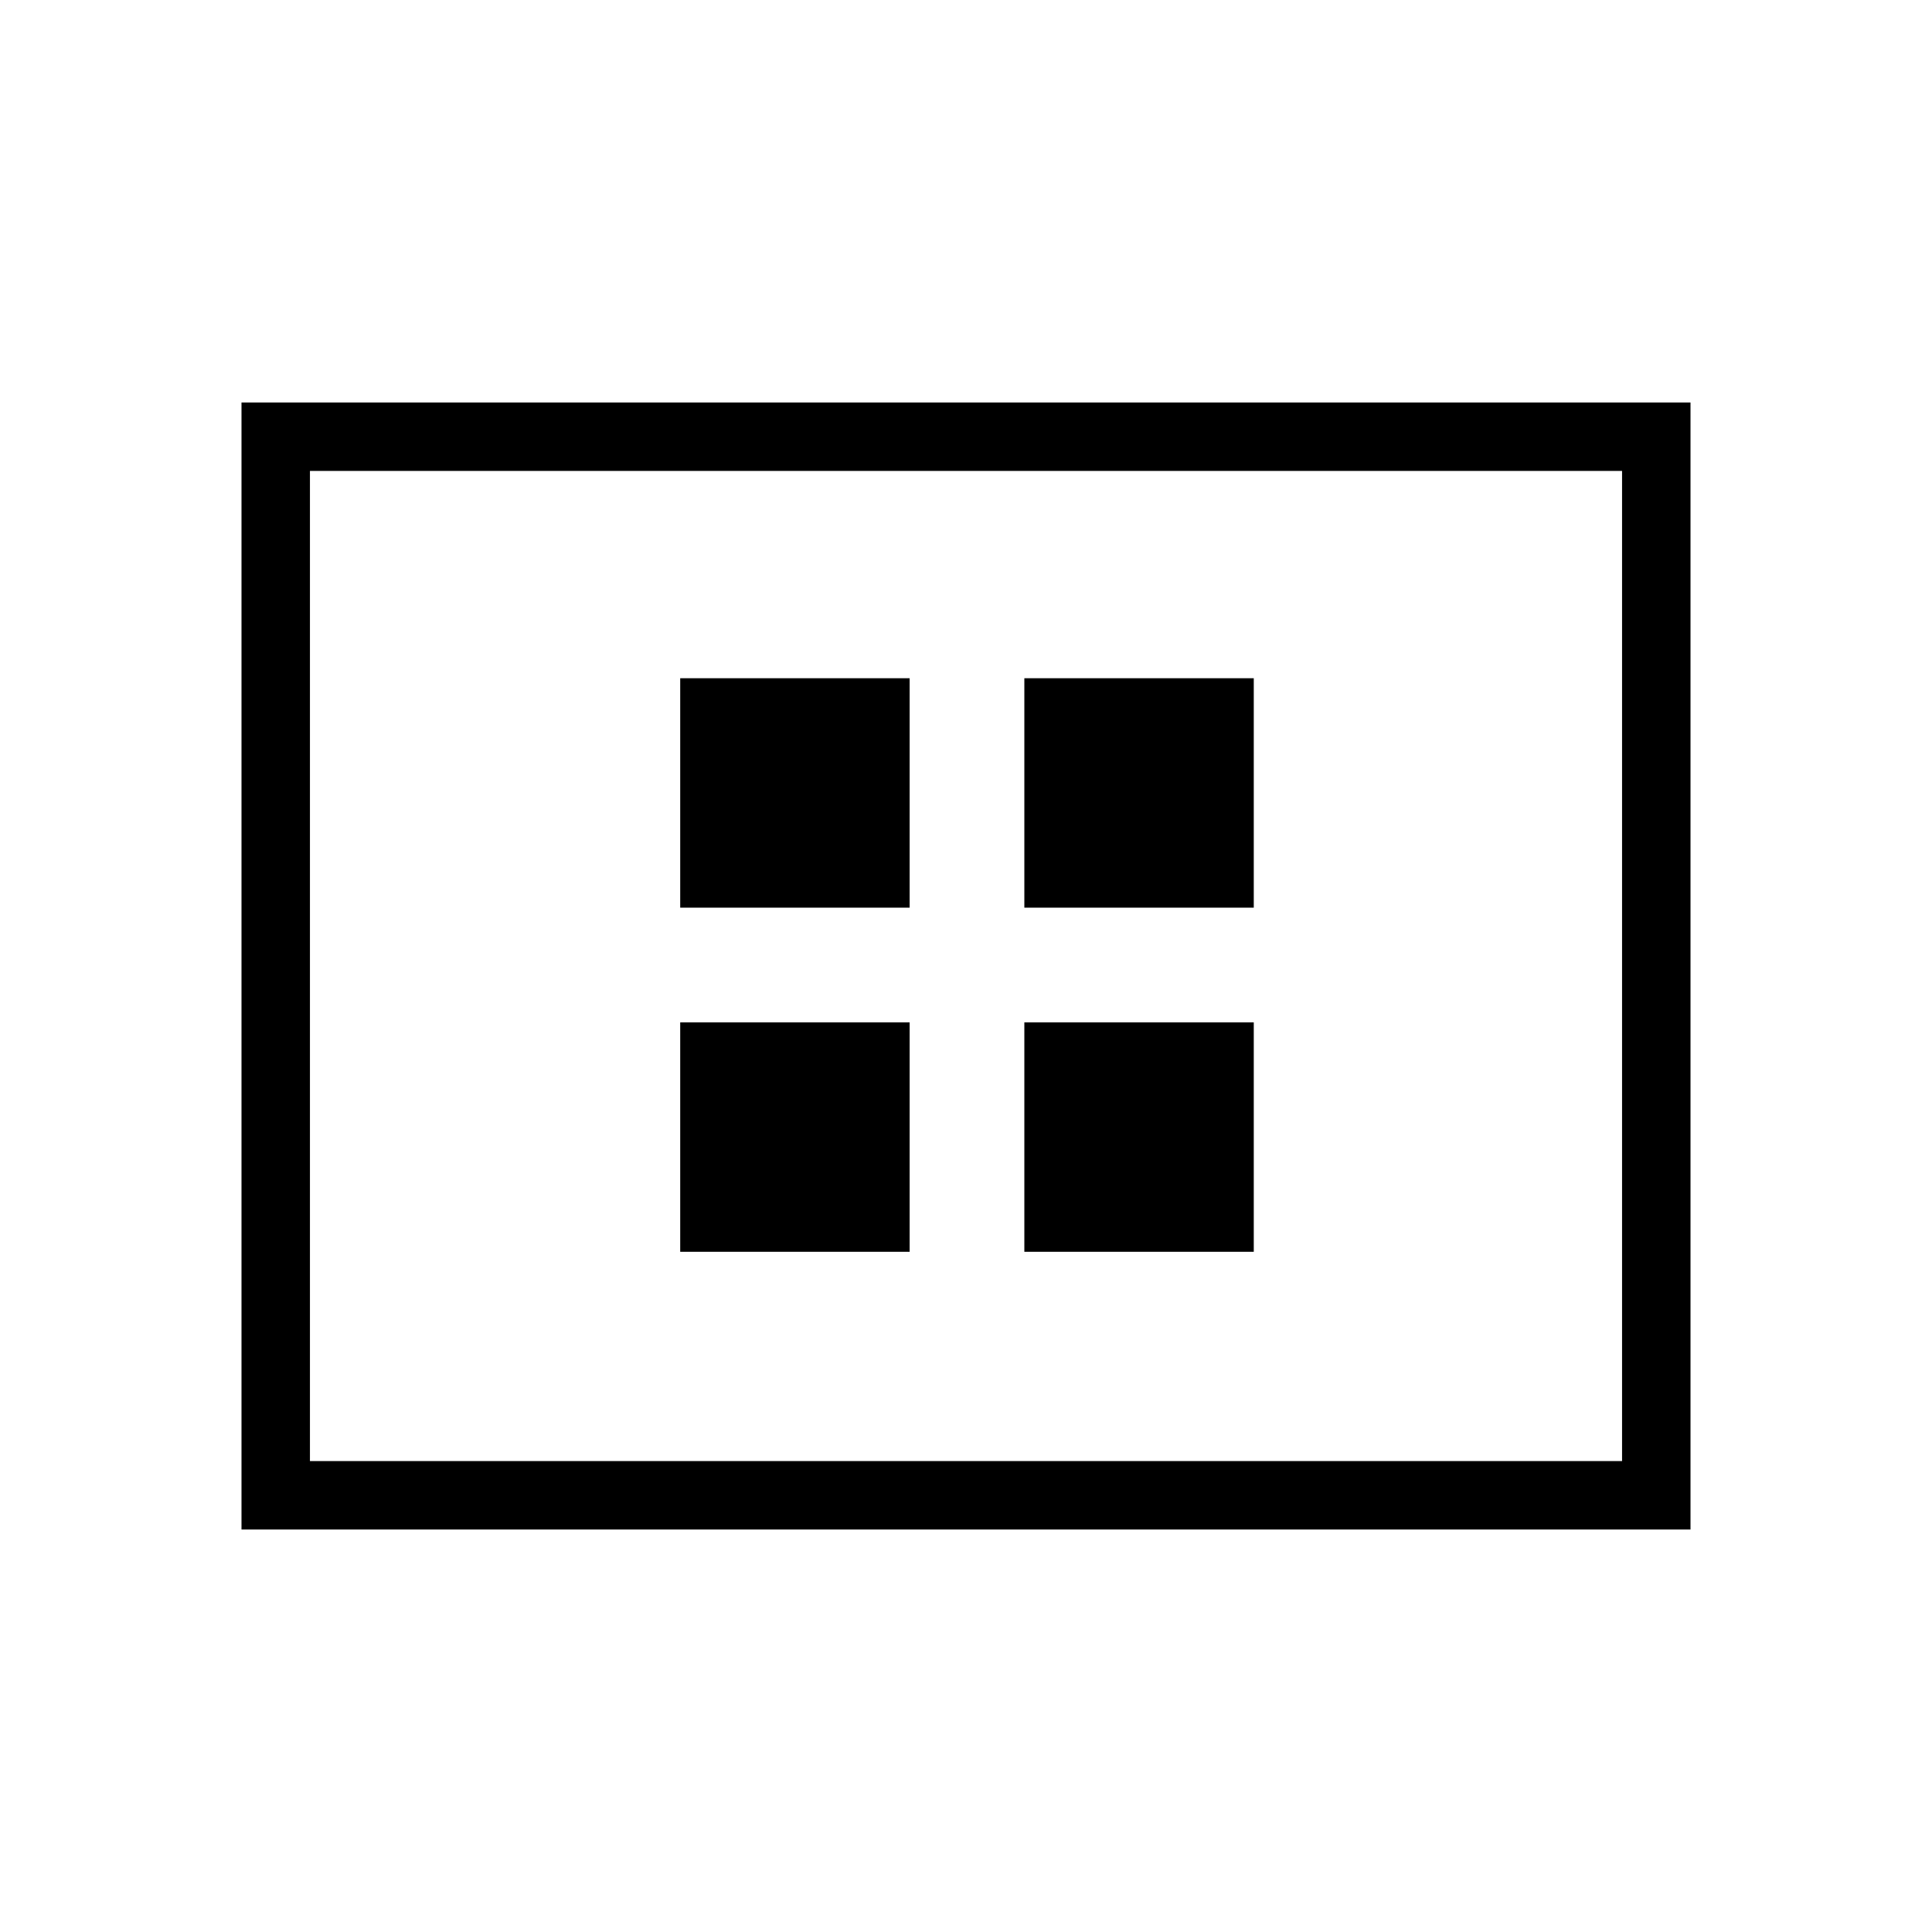 <svg xmlns="http://www.w3.org/2000/svg" height="40" width="40"><path d="M14.083 18.792h4.75v-4.75h-4.75Zm7.125 0h4.75v-4.75h-4.75Zm-7.125 7.125h4.75v-4.75h-4.75Zm7.125 0h4.75v-4.75h-4.75ZM5 31.667V8.333h30v23.334Zm1.417-1.417h27.166V9.75H6.417Zm0-20.5v20.5Z"/></svg>